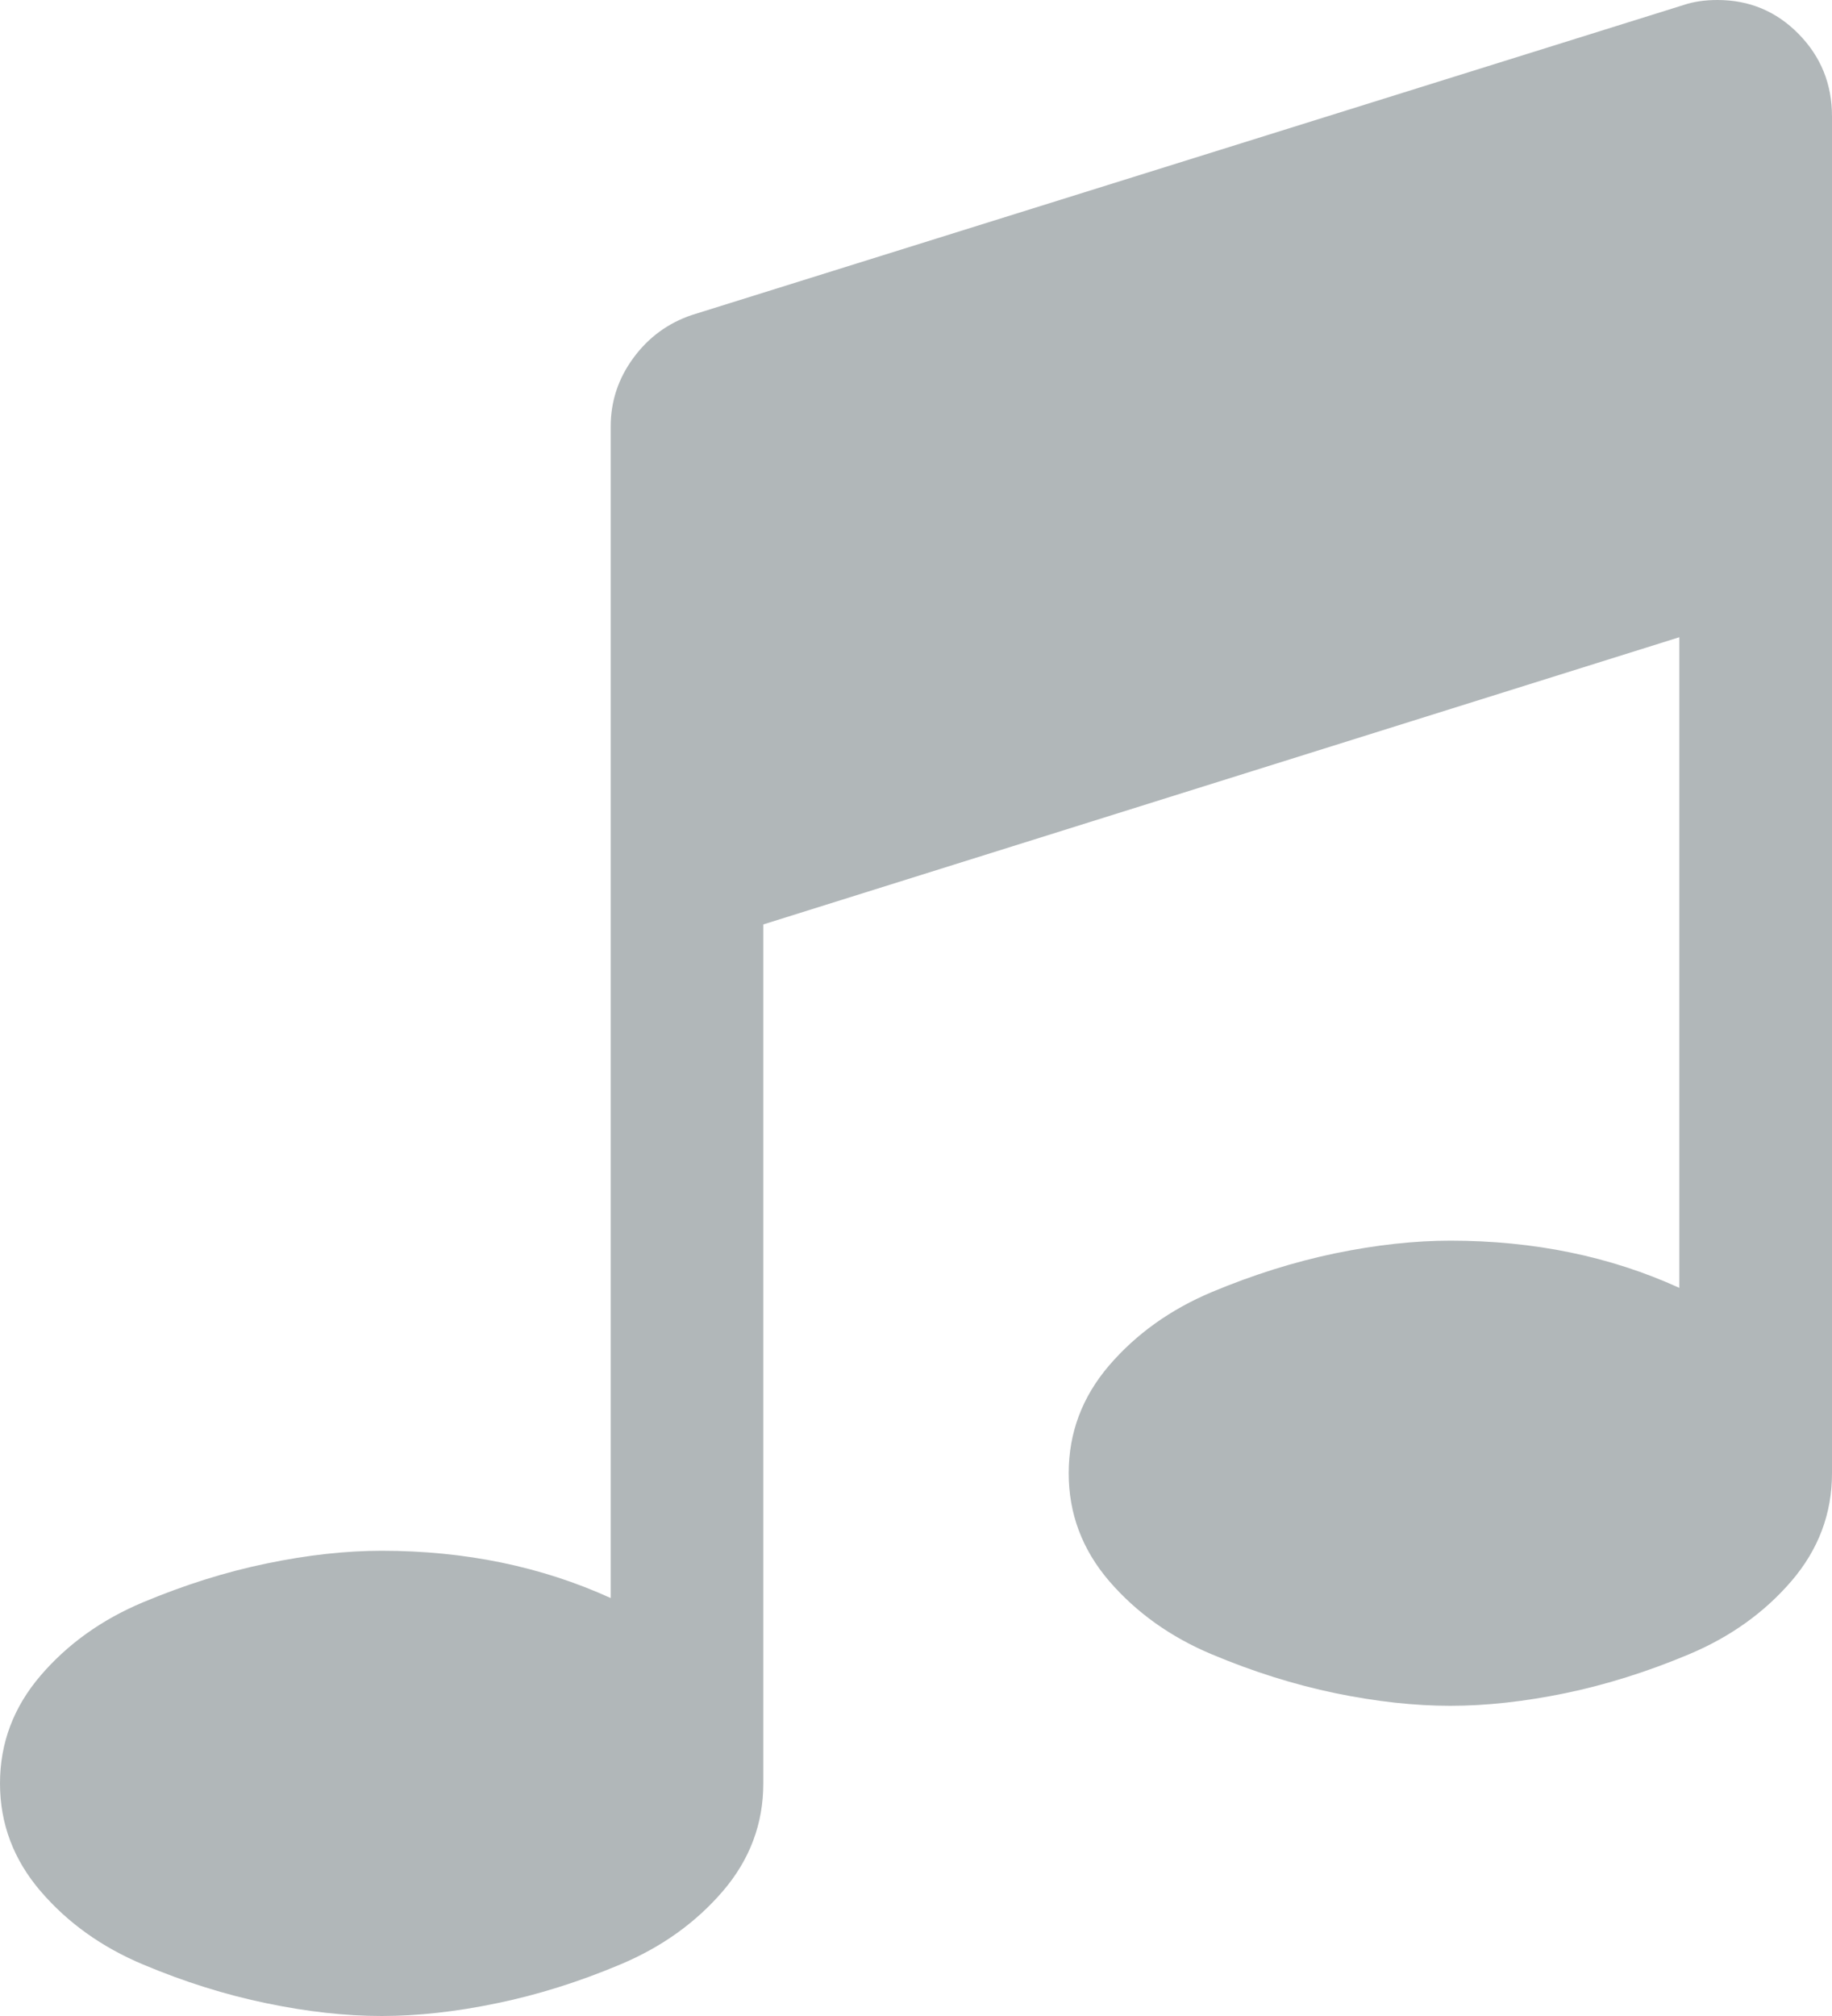 <svg width="20" height="22" viewBox="0 0 20 22" fill="none" xmlns="http://www.w3.org/2000/svg">
<path d="M20 1.269V16.077C20 16.518 19.852 16.91 19.557 17.254C19.262 17.597 18.889 17.864 18.438 18.053C17.986 18.243 17.537 18.384 17.09 18.477C16.643 18.569 16.224 18.615 15.833 18.615C15.443 18.615 15.024 18.569 14.577 18.477C14.13 18.384 13.681 18.243 13.229 18.053C12.778 17.864 12.405 17.597 12.109 17.254C11.814 16.91 11.667 16.518 11.667 16.077C11.667 15.636 11.814 15.244 12.109 14.9C12.405 14.556 12.778 14.29 13.229 14.1C13.681 13.911 14.13 13.77 14.577 13.677C15.024 13.585 15.443 13.539 15.833 13.539C16.745 13.539 17.578 13.71 18.333 14.054V6.954L8.333 10.088V19.462C8.333 19.902 8.186 20.294 7.891 20.638C7.595 20.982 7.222 21.249 6.771 21.438C6.319 21.628 5.87 21.769 5.423 21.861C4.976 21.954 4.557 22 4.167 22C3.776 22 3.357 21.954 2.91 21.861C2.463 21.769 2.014 21.628 1.562 21.438C1.111 21.249 0.738 20.982 0.443 20.638C0.148 20.294 0 19.902 0 19.462C0 19.021 0.148 18.629 0.443 18.285C0.738 17.941 1.111 17.674 1.562 17.485C2.014 17.296 2.463 17.154 2.91 17.062C3.357 16.969 3.776 16.923 4.167 16.923C5.078 16.923 5.911 17.095 6.667 17.439V4.654C6.667 4.381 6.749 4.132 6.914 3.907C7.079 3.682 7.292 3.526 7.552 3.438L18.385 0.053C18.49 0.018 18.611 0 18.75 0C19.097 0 19.392 0.123 19.635 0.37C19.878 0.617 20 0.917 20 1.269Z" fill="#B1B7B9"/>
</svg>
